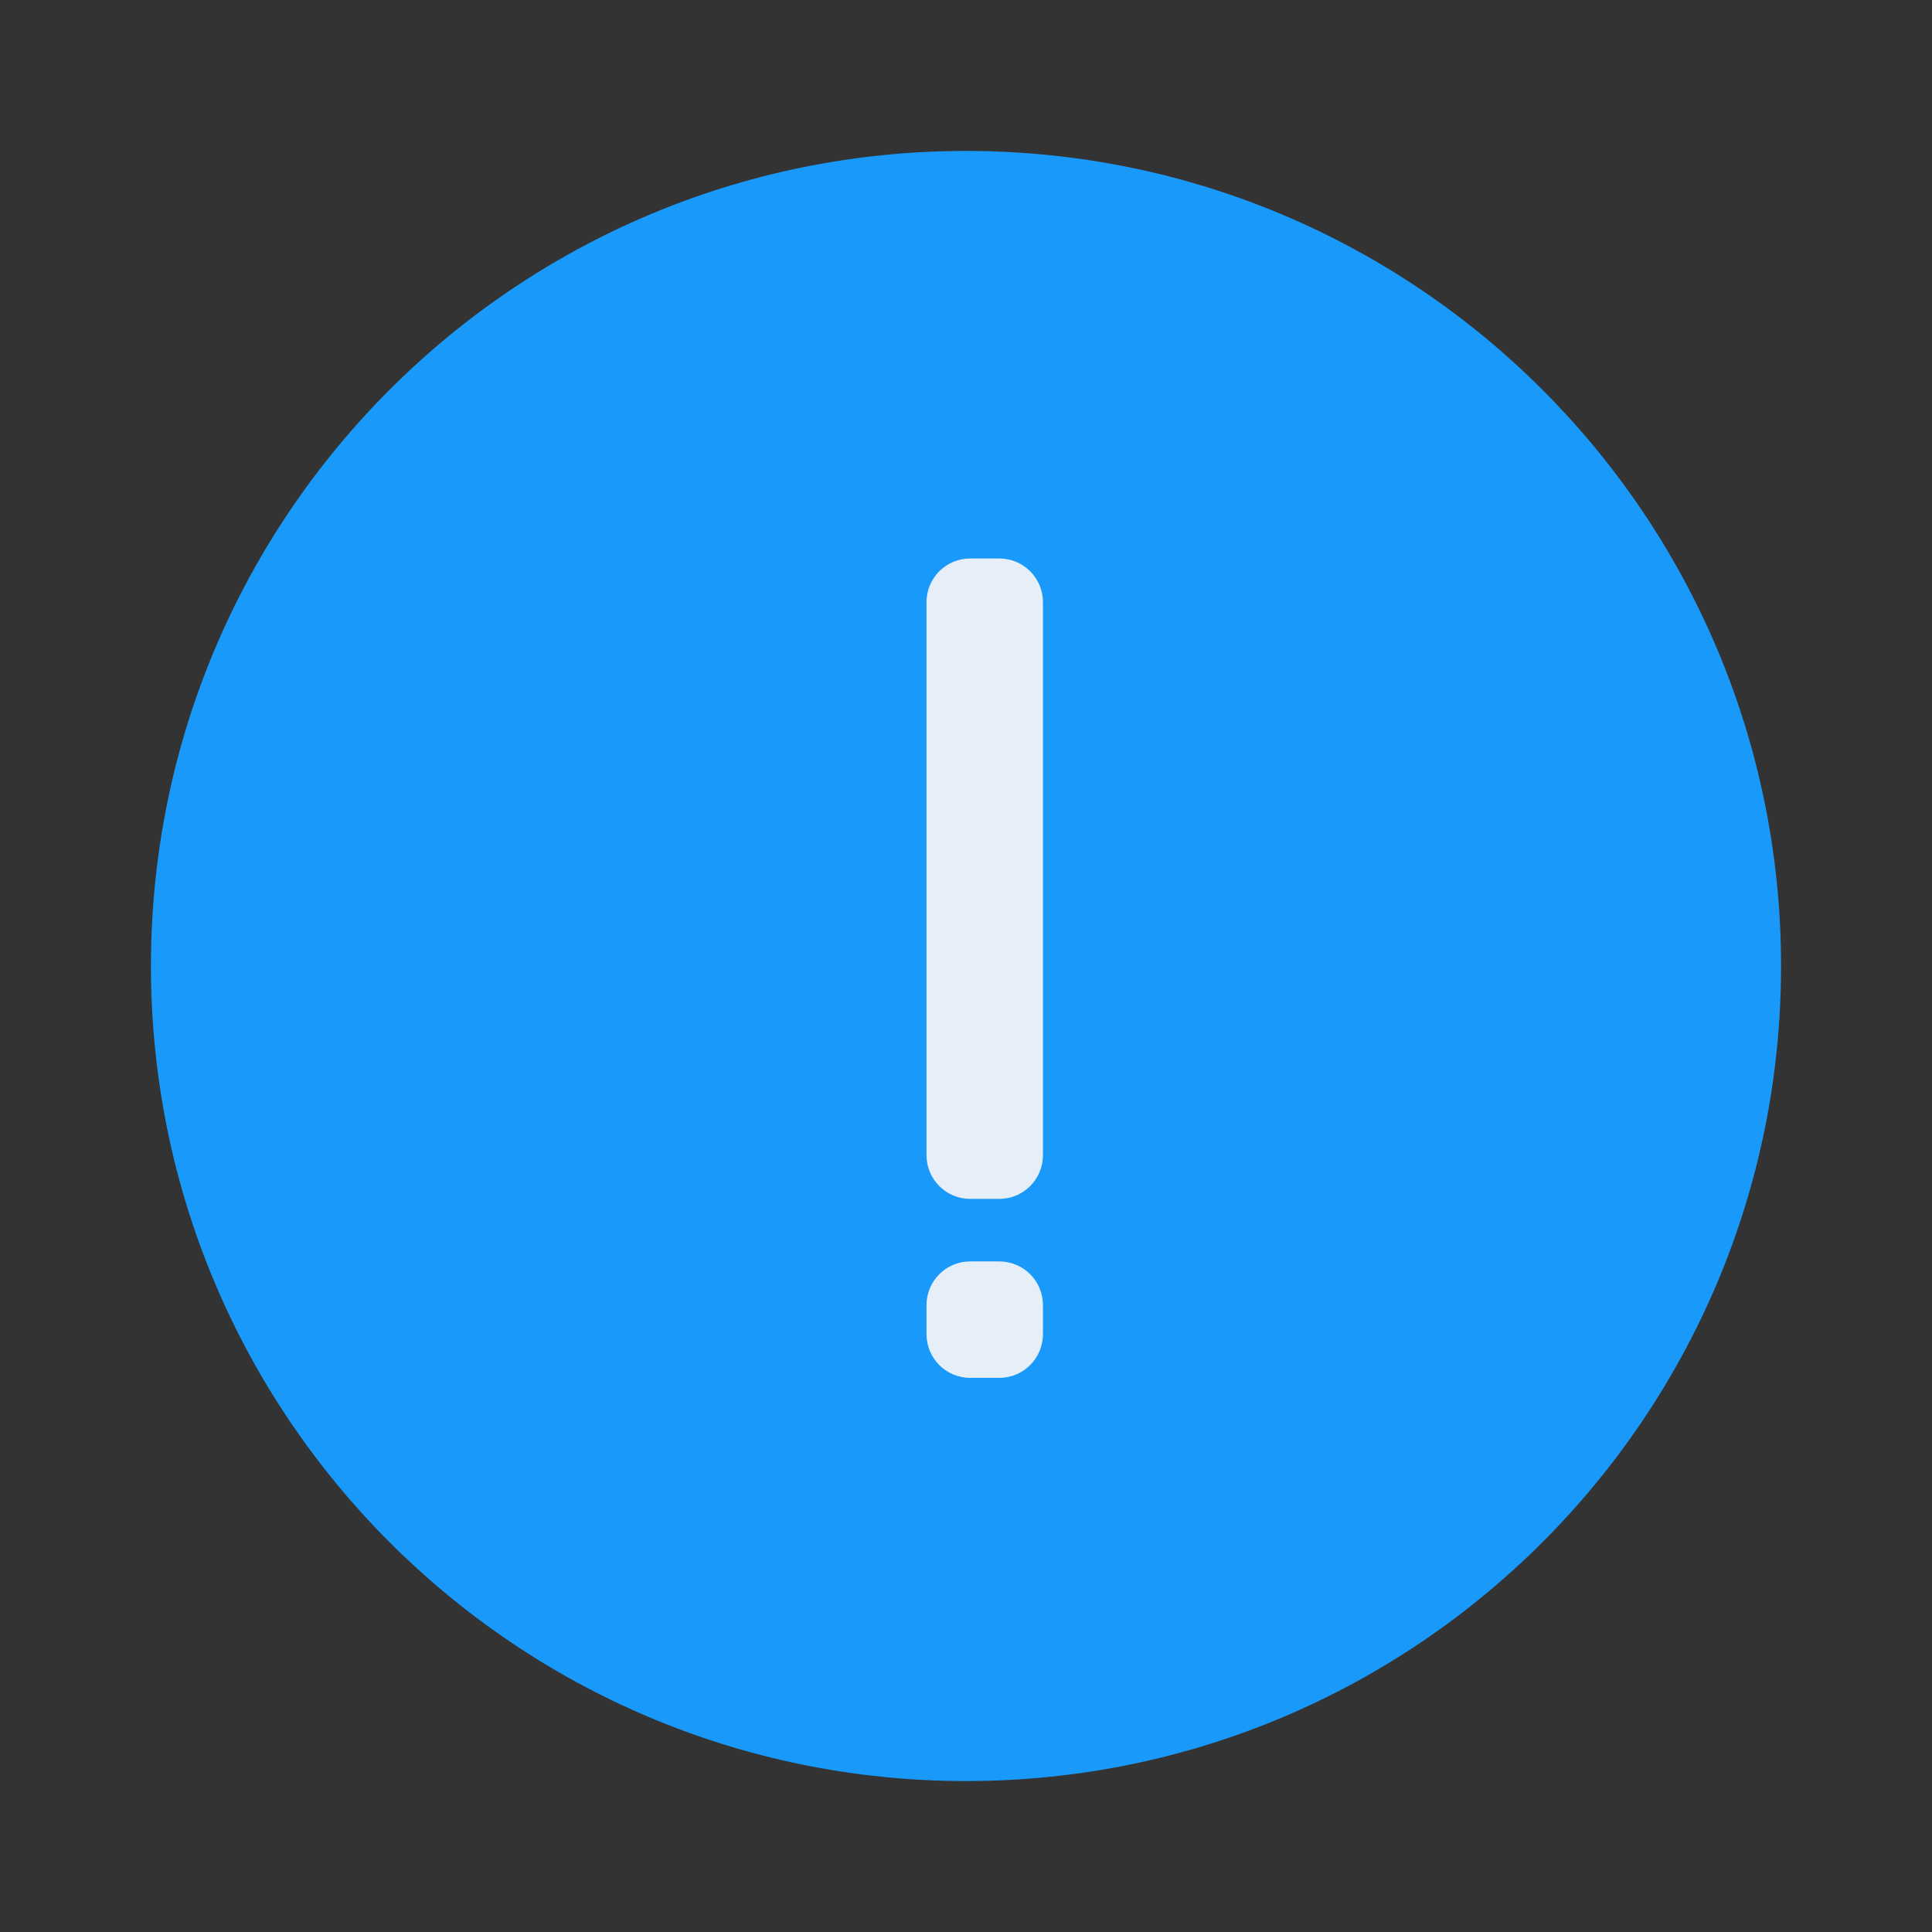 <svg width="56" height="56" viewBox="0 0 56 56" fill="none" xmlns="http://www.w3.org/2000/svg">
<rect x="0" y="0" width="56" height="56" fill="#333333" stroke="none"/>
<g id="Gray/Exclamation point">
<path id="Fill 1" fill-rule="evenodd" clip-rule="evenodd" d="M28 4.375C14.952 4.375 4.375 14.952 4.375 28C4.375 41.048 14.952 51.625 28 51.625C41.048 51.625 51.625 41.048 51.625 28C51.625 14.952 41.048 4.375 28 4.375Z" fill="#1999F9"/>
<path id="Fill 3" fill-rule="evenodd" clip-rule="evenodd" d="M28.965 34.75H28.121C27.422 34.75 26.855 34.183 26.855 33.484V17.453C26.855 16.754 27.422 16.188 28.121 16.188H28.965C29.664 16.188 30.23 16.754 30.23 17.453V33.484C30.23 34.183 29.664 34.75 28.965 34.75Z" fill="#E6EFF7"/>
<path id="Fill 5" fill-rule="evenodd" clip-rule="evenodd" d="M28.965 39.938H28.121C27.422 39.938 26.855 39.371 26.855 38.672V37.829C26.855 37.13 27.422 36.563 28.121 36.563H28.965C29.664 36.563 30.23 37.13 30.23 37.829V38.672C30.23 39.371 29.664 39.938 28.965 39.938Z" fill="#E6EFF7"/>
</g>
</svg>
